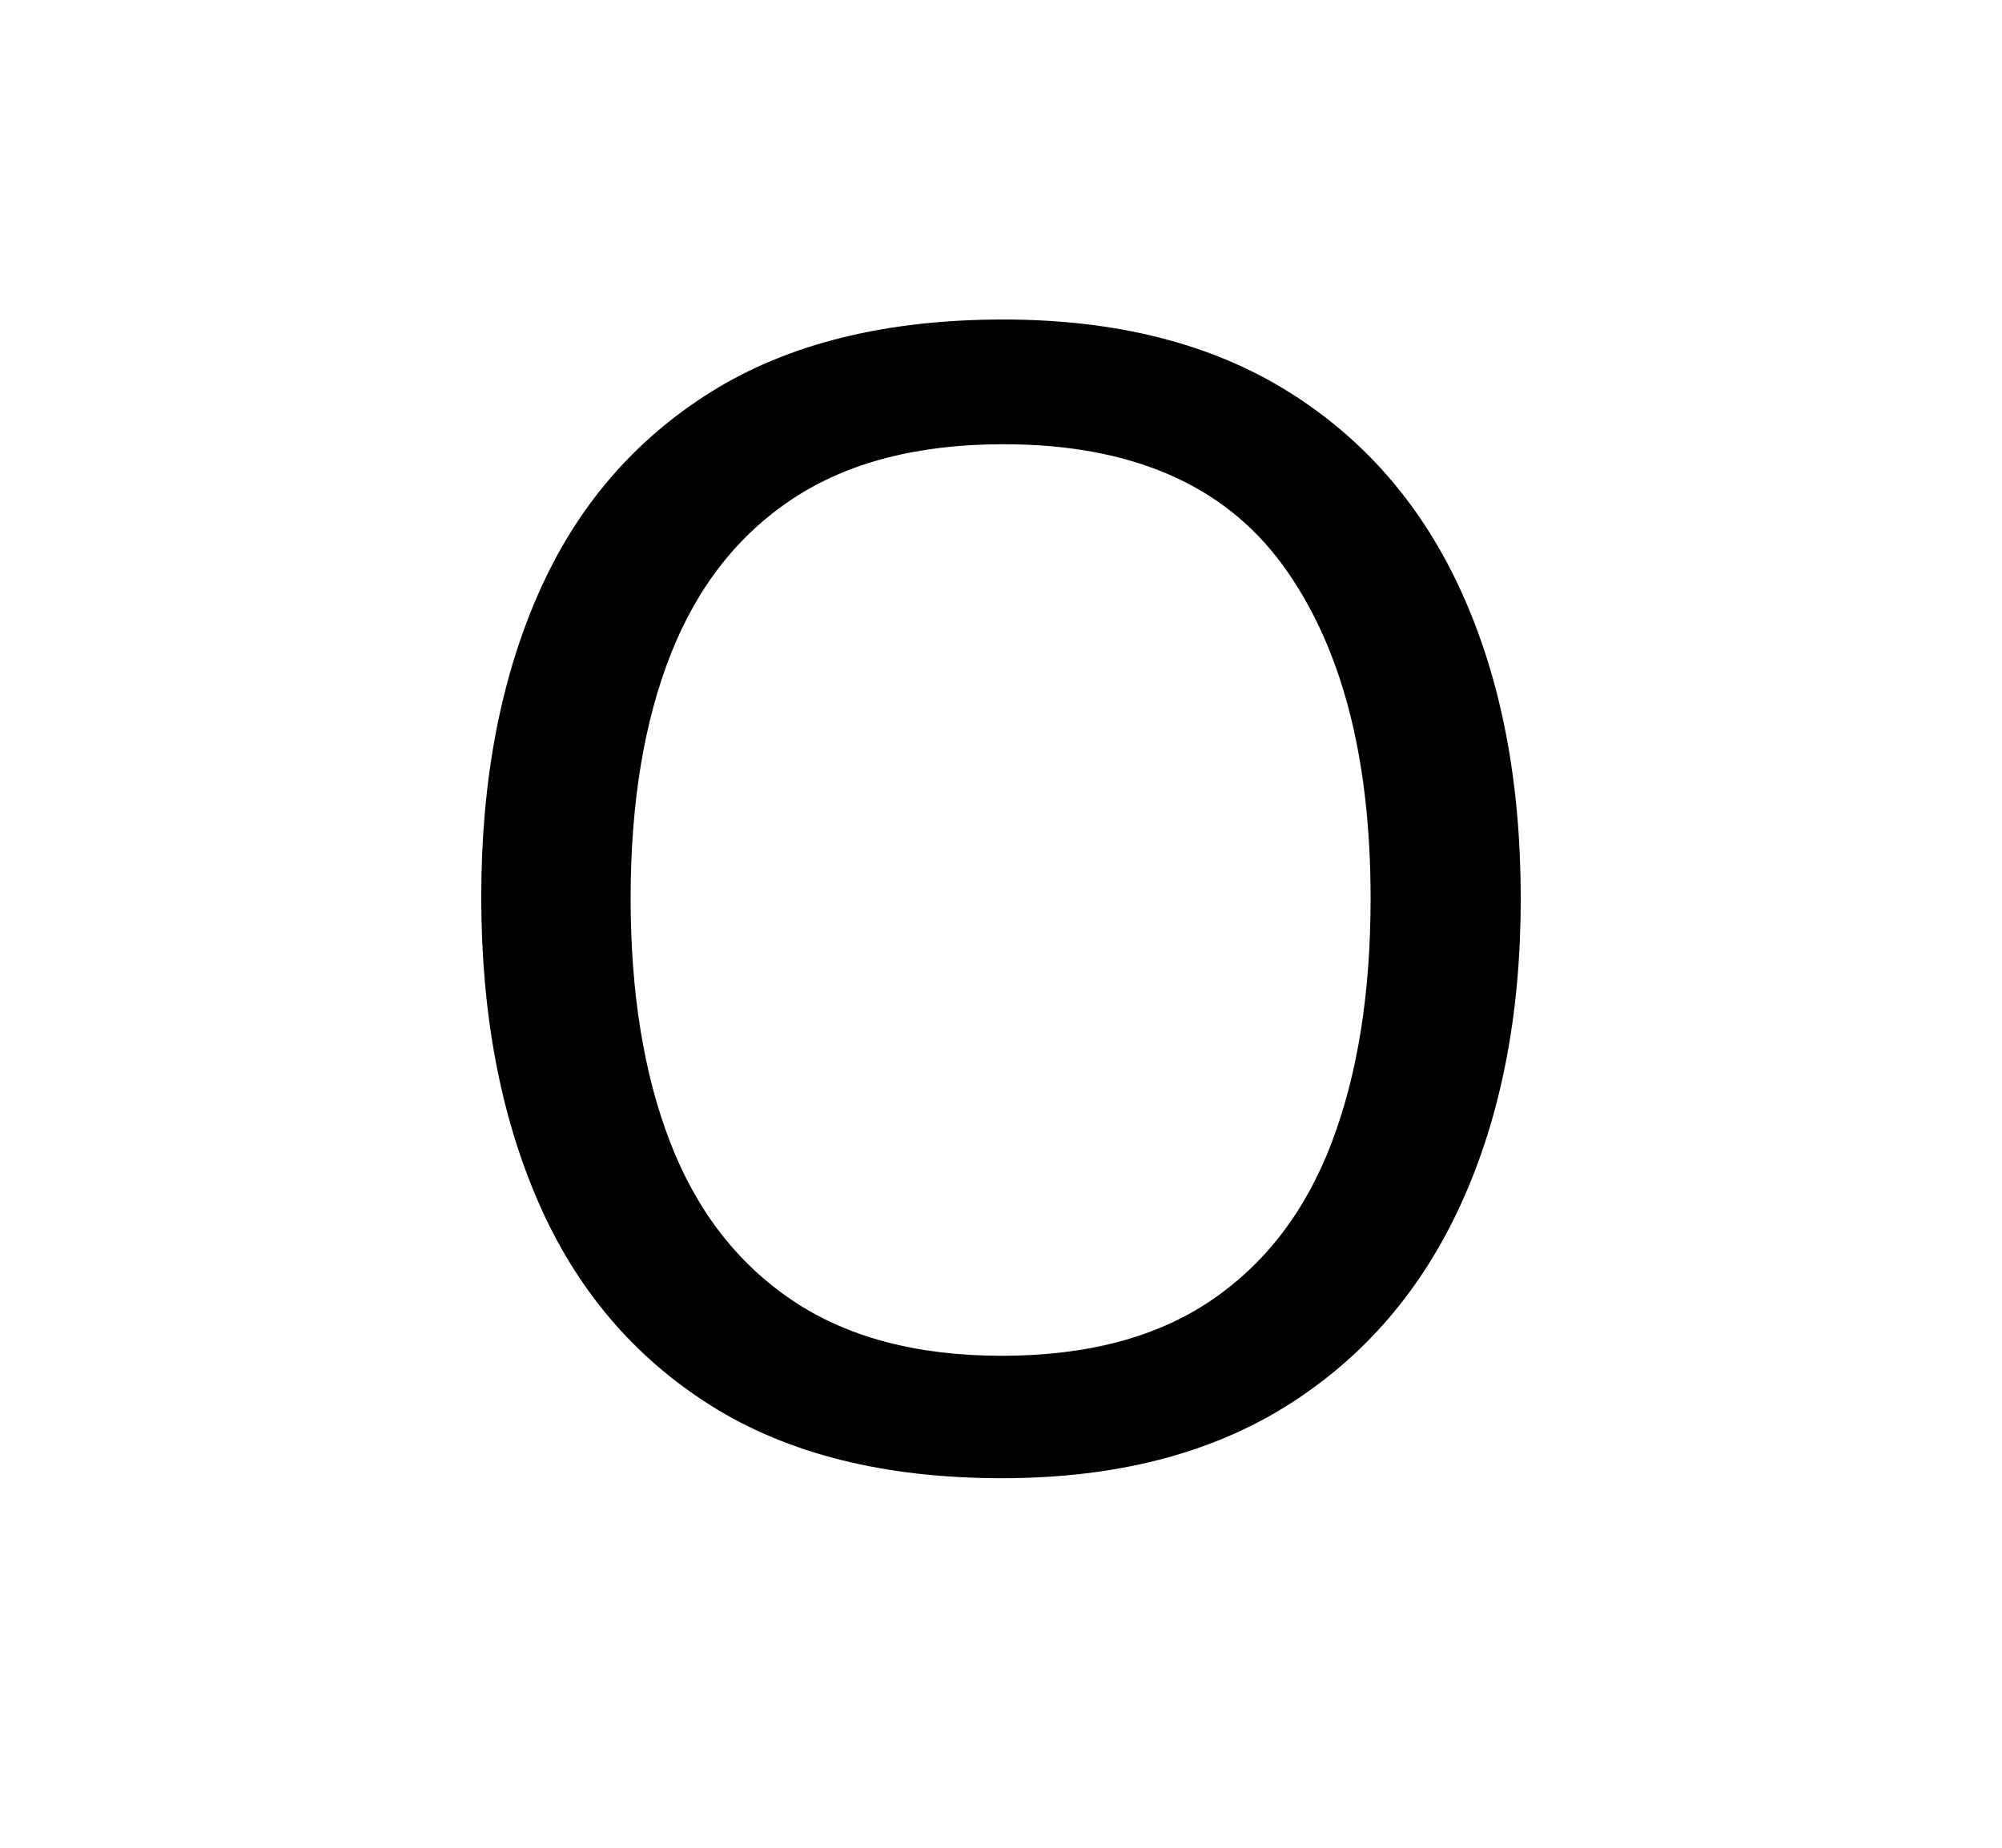 <svg xmlns="http://www.w3.org/2000/svg"
    viewBox="0 0 2600 2400">
  <!--
Copyright 2013, 2022 Google Inc. All Rights Reserved.
Noto is a trademark of Google Inc.
This Font Software is licensed under the SIL Open Font License, Version 1.1. This Font Software is distributed on an "AS IS" BASIS, WITHOUT WARRANTIES OR CONDITIONS OF ANY KIND, either express or implied. See the SIL Open Font License for the specific language, permissions and limitations governing your use of this Font Software.
http://scripts.sil.org/OFL
  -->
<path d="M1975 1167L1975 1167Q1975 1393 1898 1562.5 1821 1732 1671 1826 1521 1920 1301 1920L1301 1920Q1073 1920 923 1825.5 773 1731 699 1561 625 1391 625 1165L625 1165Q625 940 699 771.5 773 603 923.5 509 1074 415 1303 415L1303 415Q1522 415 1672 508 1822 601 1898.5 770 1975 939 1975 1167ZM819 1167L819 1167Q819 1351 870.5 1484 922 1617 1029 1689 1136 1761 1301 1761L1301 1761Q1467 1761 1573 1689 1679 1617 1729.5 1484 1780 1351 1780 1167L1780 1167Q1780 890 1665.5 733.5 1551 577 1303 577L1303 577Q1137 577 1030 647.5 923 718 871 850 819 982 819 1167Z"/>
</svg>
